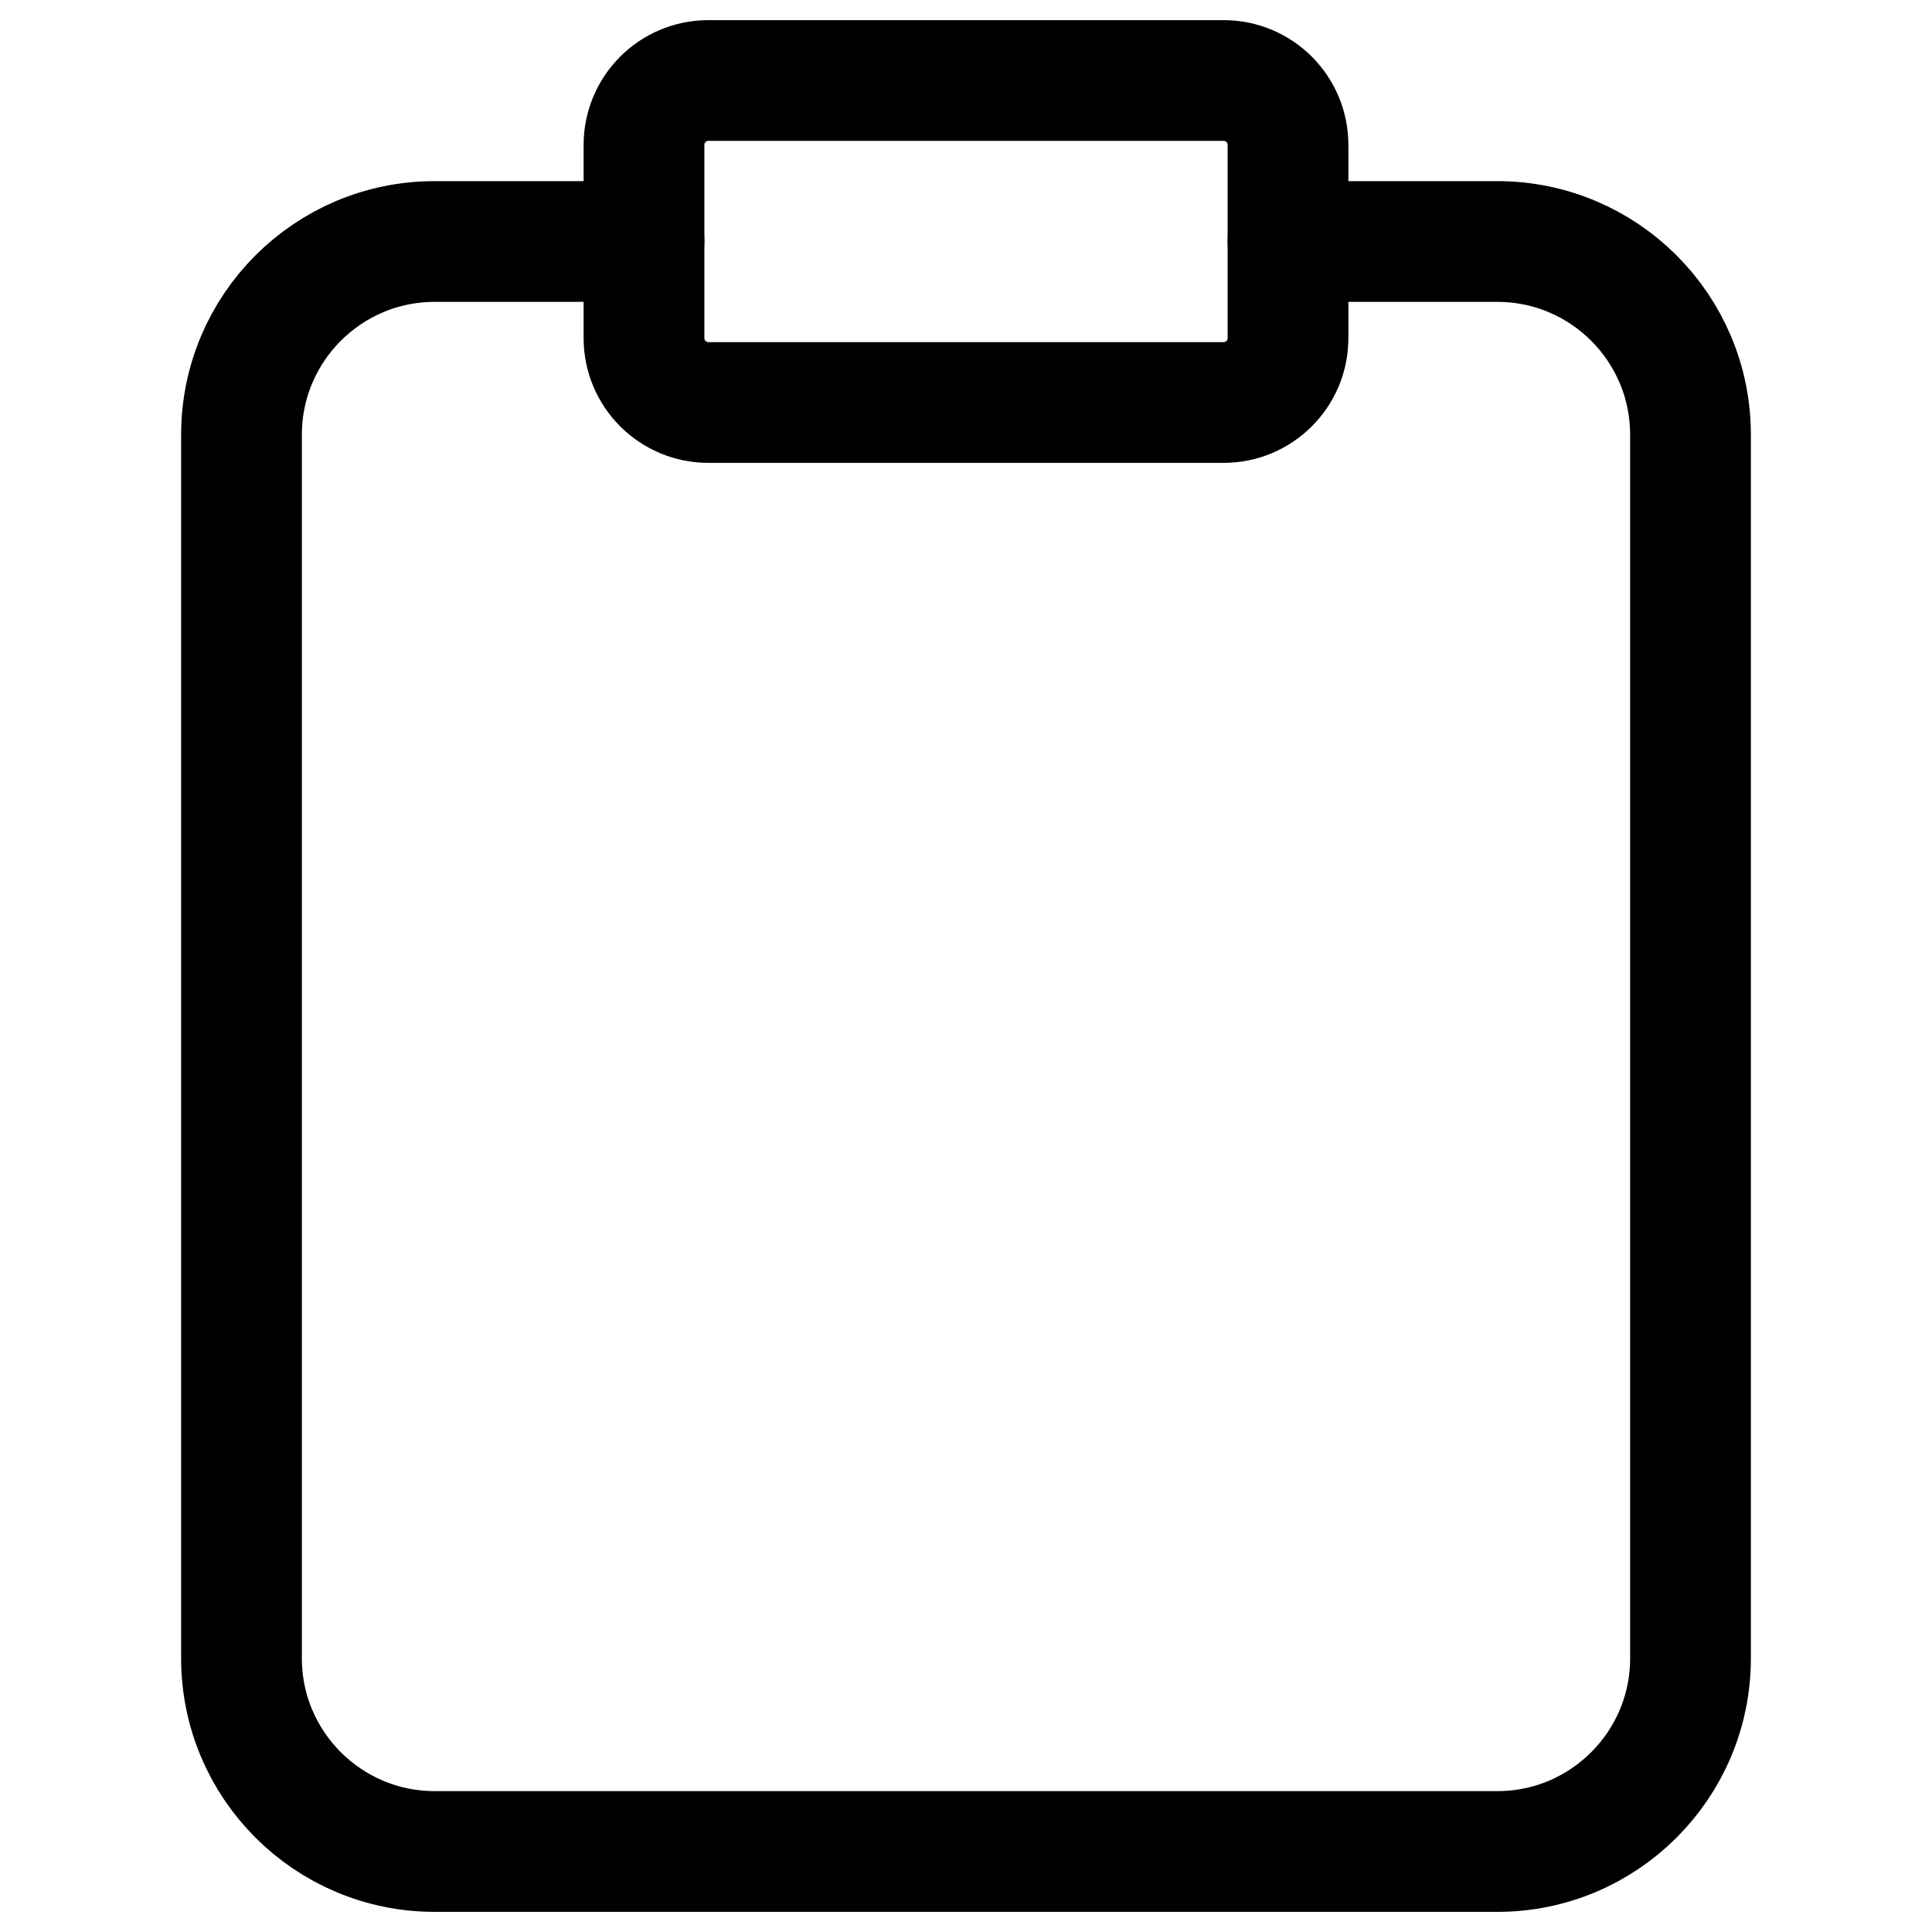 <svg width="24" height="24" viewBox="0 0 24 24" fill="none" xmlns="http://www.w3.org/2000/svg">
<path d="M15.2 1H8.8C8.358 1 8 1.358 8 1.8V4.2C8 4.642 8.358 5 8.8 5H15.2C15.642 5 16 4.642 16 4.2V1.8C16 1.358 15.642 1 15.2 1Z" stroke="black" stroke-width="1.5" stroke-miterlimit="10"/>
<path d="M16 3H18.6C19.925 3 21 4.075 21 5.4V20.6C21 21.925 19.925 23 18.6 23H5.4C4.075 23 3 21.925 3 20.6V5.4C3 4.075 4.075 3 5.4 3H8" stroke="black" stroke-width="1.5" stroke-miterlimit="10" stroke-linecap="round"/>
</svg>
